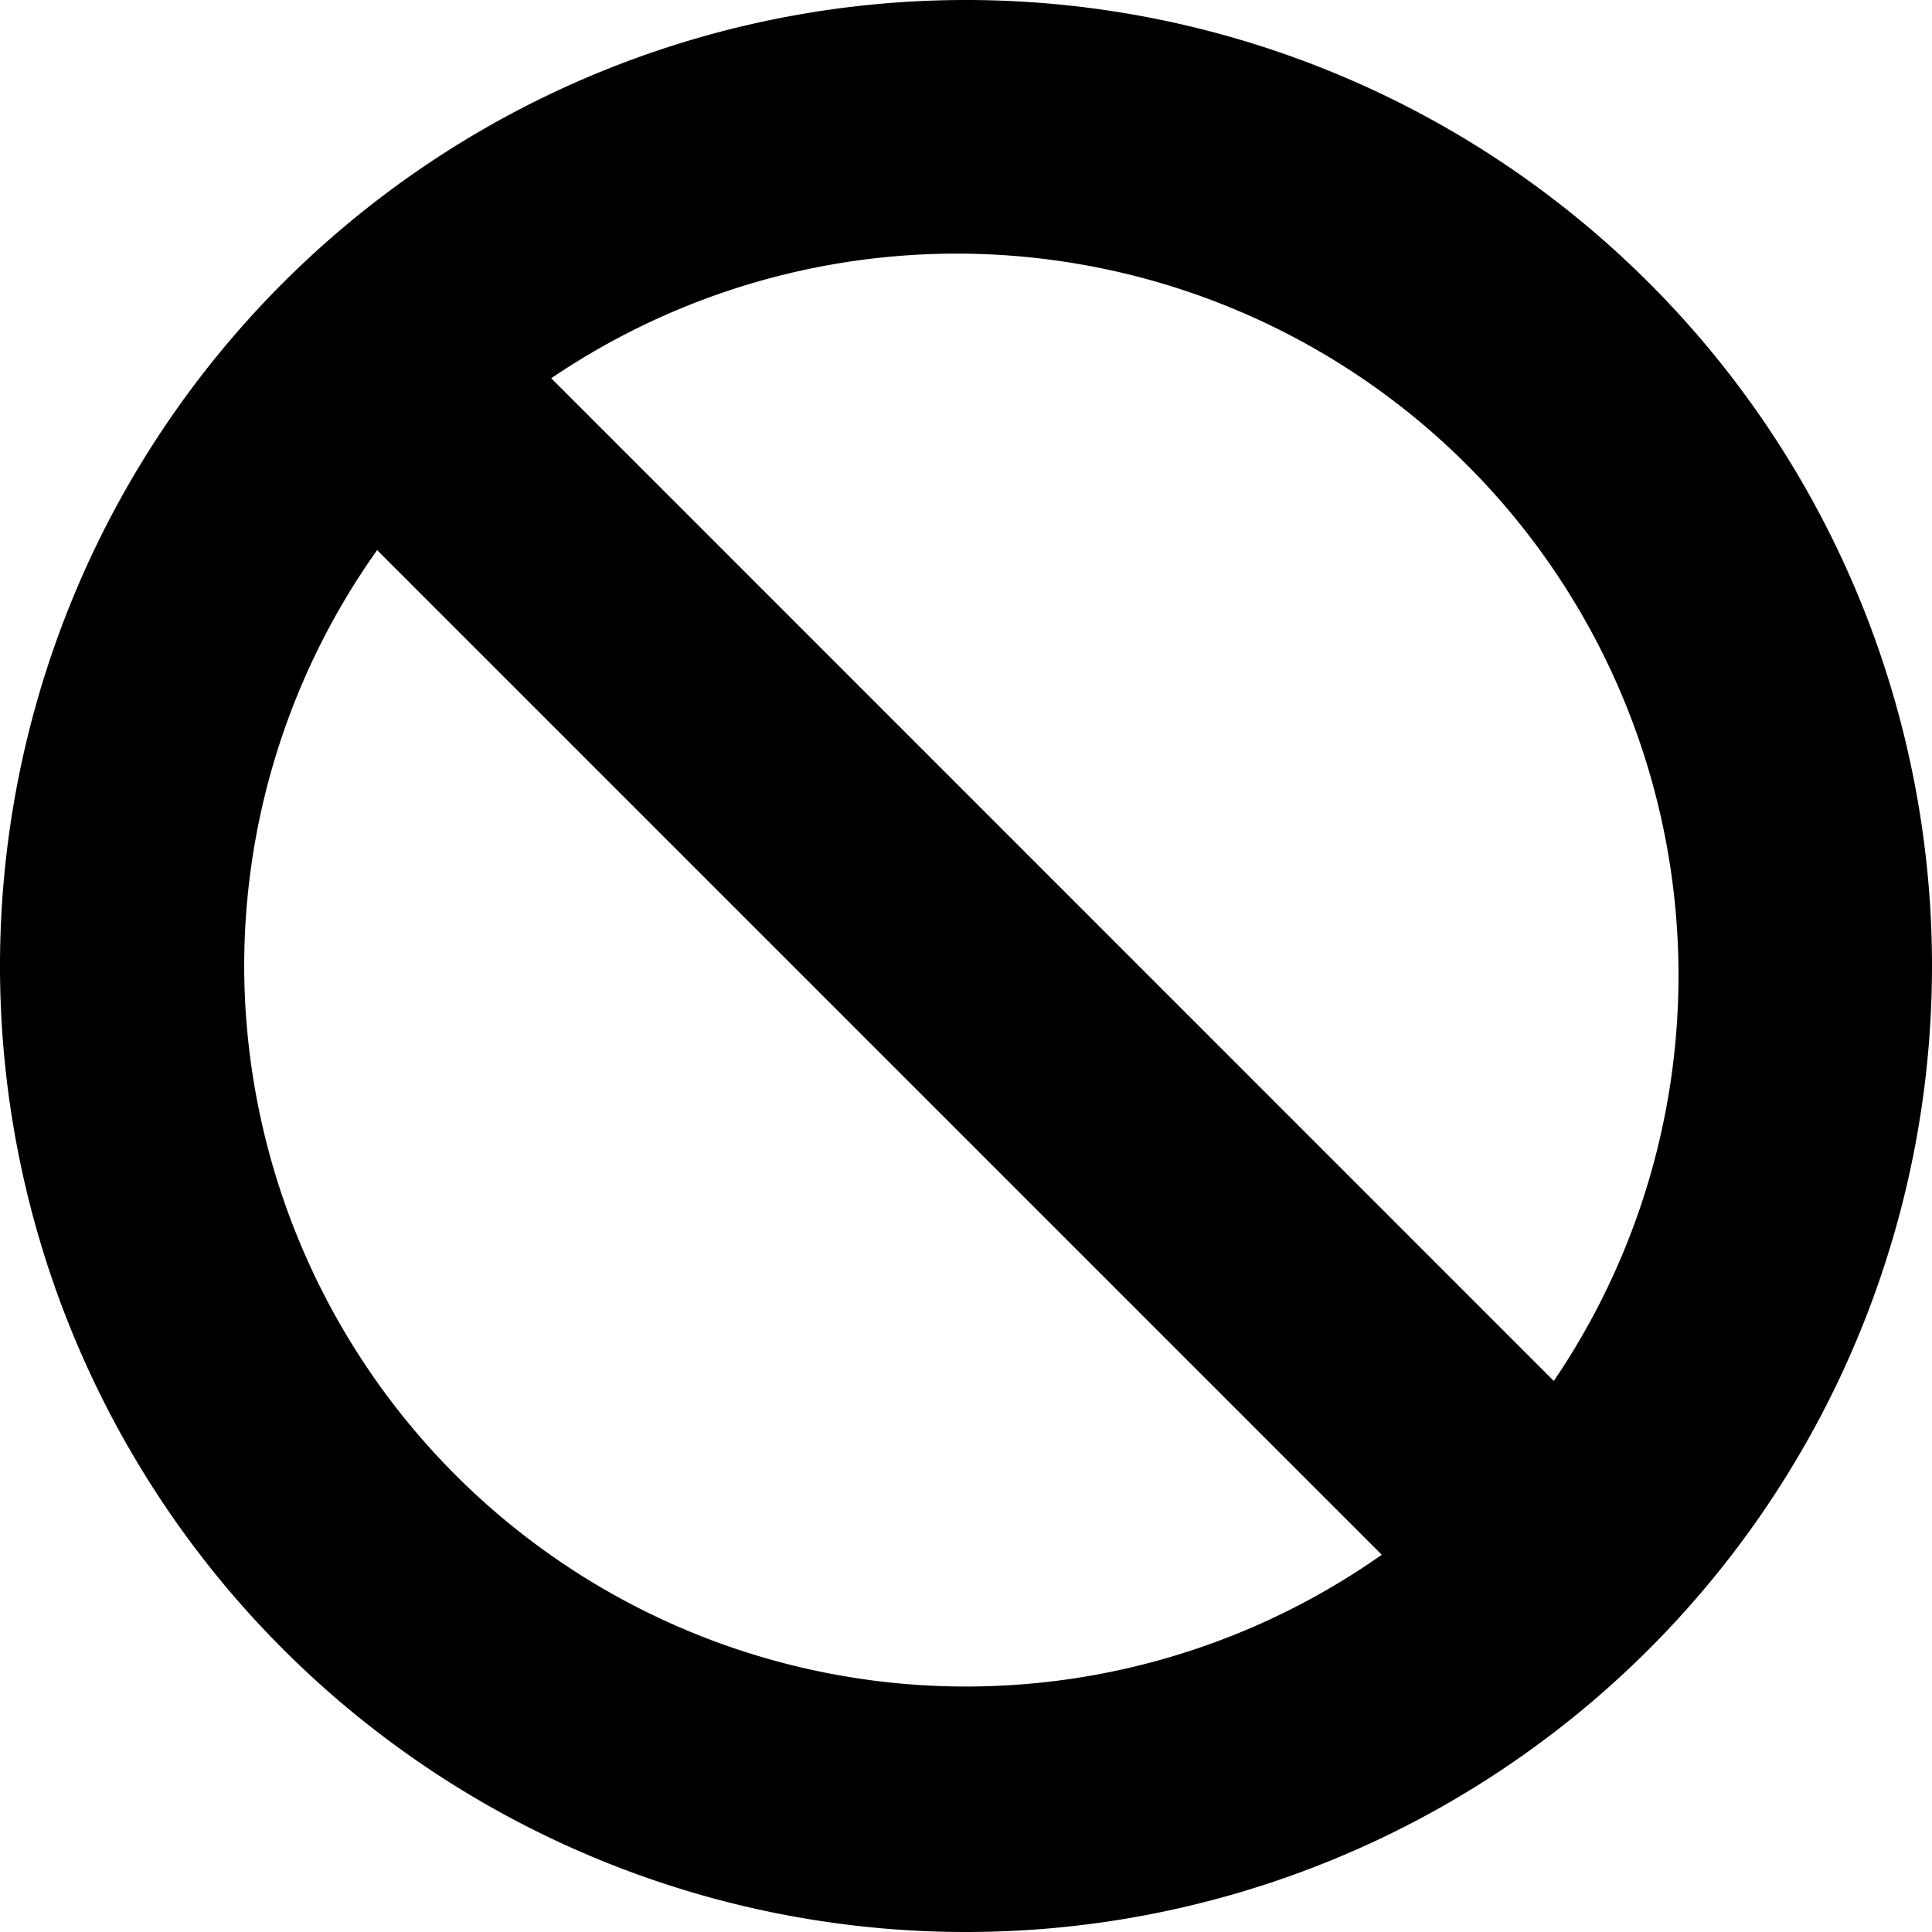 <svg xmlns="http://www.w3.org/2000/svg" width="14.676" height="14.676" viewBox="0 0 14.676 14.676">
  <path id="cancel-line" d="M8.838,2a6.838,6.838,0,1,0,6.838,6.838A6.838,6.838,0,0,0,8.838,2ZM2.855,8.838A5.953,5.953,0,0,1,4.321,4.928l8.428,8.428A5.983,5.983,0,0,1,2.855,8.838Zm10.5,3.911L4.928,4.321a5.983,5.983,0,0,1,8.428,8.428Z" transform="translate(-1.5 -1.5)" stroke="#000" stroke-width="1"/>
</svg>
